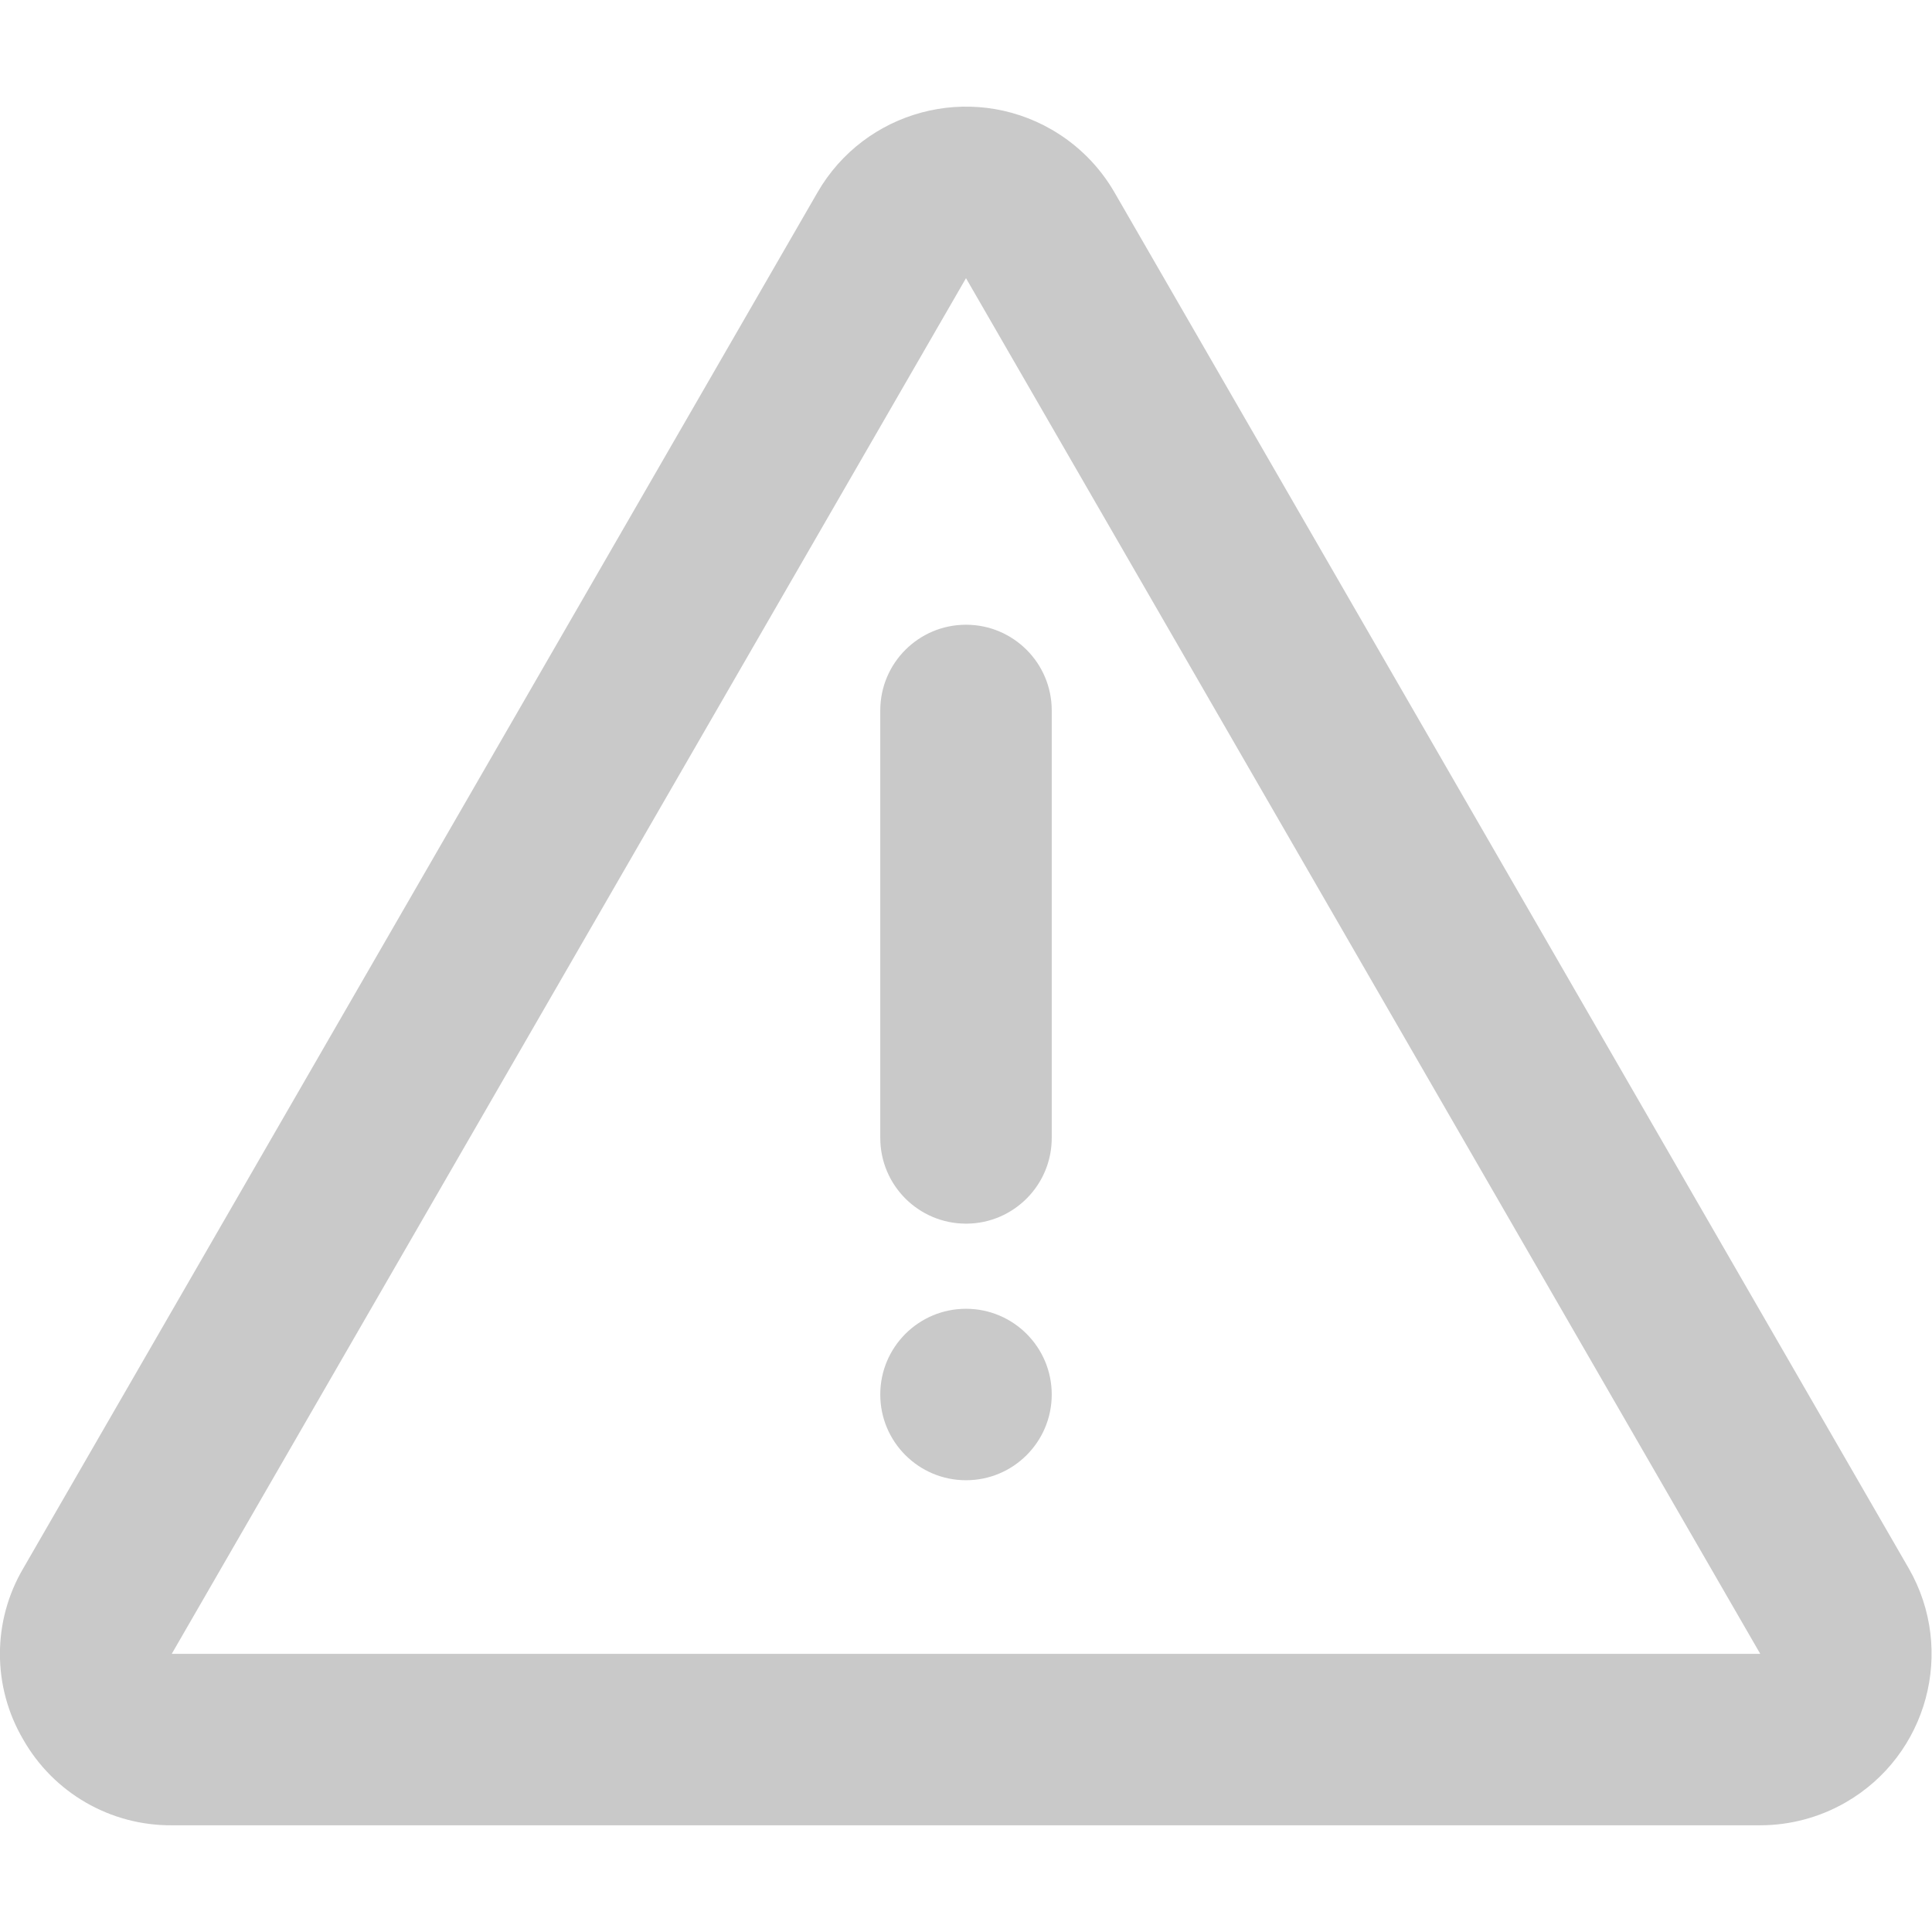 <?xml version="1.0" encoding="utf-8"?>
<!-- Generator: Adobe Illustrator 13.0.0, SVG Export Plug-In . SVG Version: 6.00 Build 14948)  -->
<!DOCTYPE svg PUBLIC "-//W3C//DTD SVG 1.1//EN" "http://www.w3.org/Graphics/SVG/1.1/DTD/svg11.dtd">
<svg version="1.1" id="Layer_1" xmlns="http://www.w3.org/2000/svg" xmlns:xlink="http://www.w3.org/1999/xlink" x="0px" y="0px"
	 width="200px" height="200px" viewBox="0 0 200 200" enable-background="new 0 0 200 200" xml:space="preserve">
<title>Asset 4</title>
<g id="Layer_2">
	<g id="Layer_1-2">
		<path fill="#C9C9C9" d="M182.219,188.953H17.781c-6.353,0.041-12.232-3.354-15.375-8.875c-3.218-5.469-3.218-12.251,0-17.719
			L84.625,19.922c4.898-8.491,15.753-11.404,24.244-6.505c2.703,1.559,4.947,3.803,6.506,6.505l82.219,142.438
			c4.885,8.5,1.953,19.352-6.547,24.234C188.361,188.137,185.316,188.951,182.219,188.953L182.219,188.953z M100,28.797L100,28.797
			L17.781,171.203h164.438L100,28.797z M92.313,24.359L92.313,24.359z"/>
		<path fill="#C9C9C9" d="M100,126.672c-4.901,0-8.875-3.974-8.875-8.875l0,0v-44.25c0-4.901,3.974-8.875,8.875-8.875
			c4.9,0,8.875,3.974,8.875,8.875v44.188c0.035,4.901-3.91,8.902-8.813,8.938C100.042,126.672,100.021,126.672,100,126.672z"/>
		<circle fill="#C9C9C9" cx="100" cy="144.359" r="8.875"/>
	</g>
</g>
</svg>
